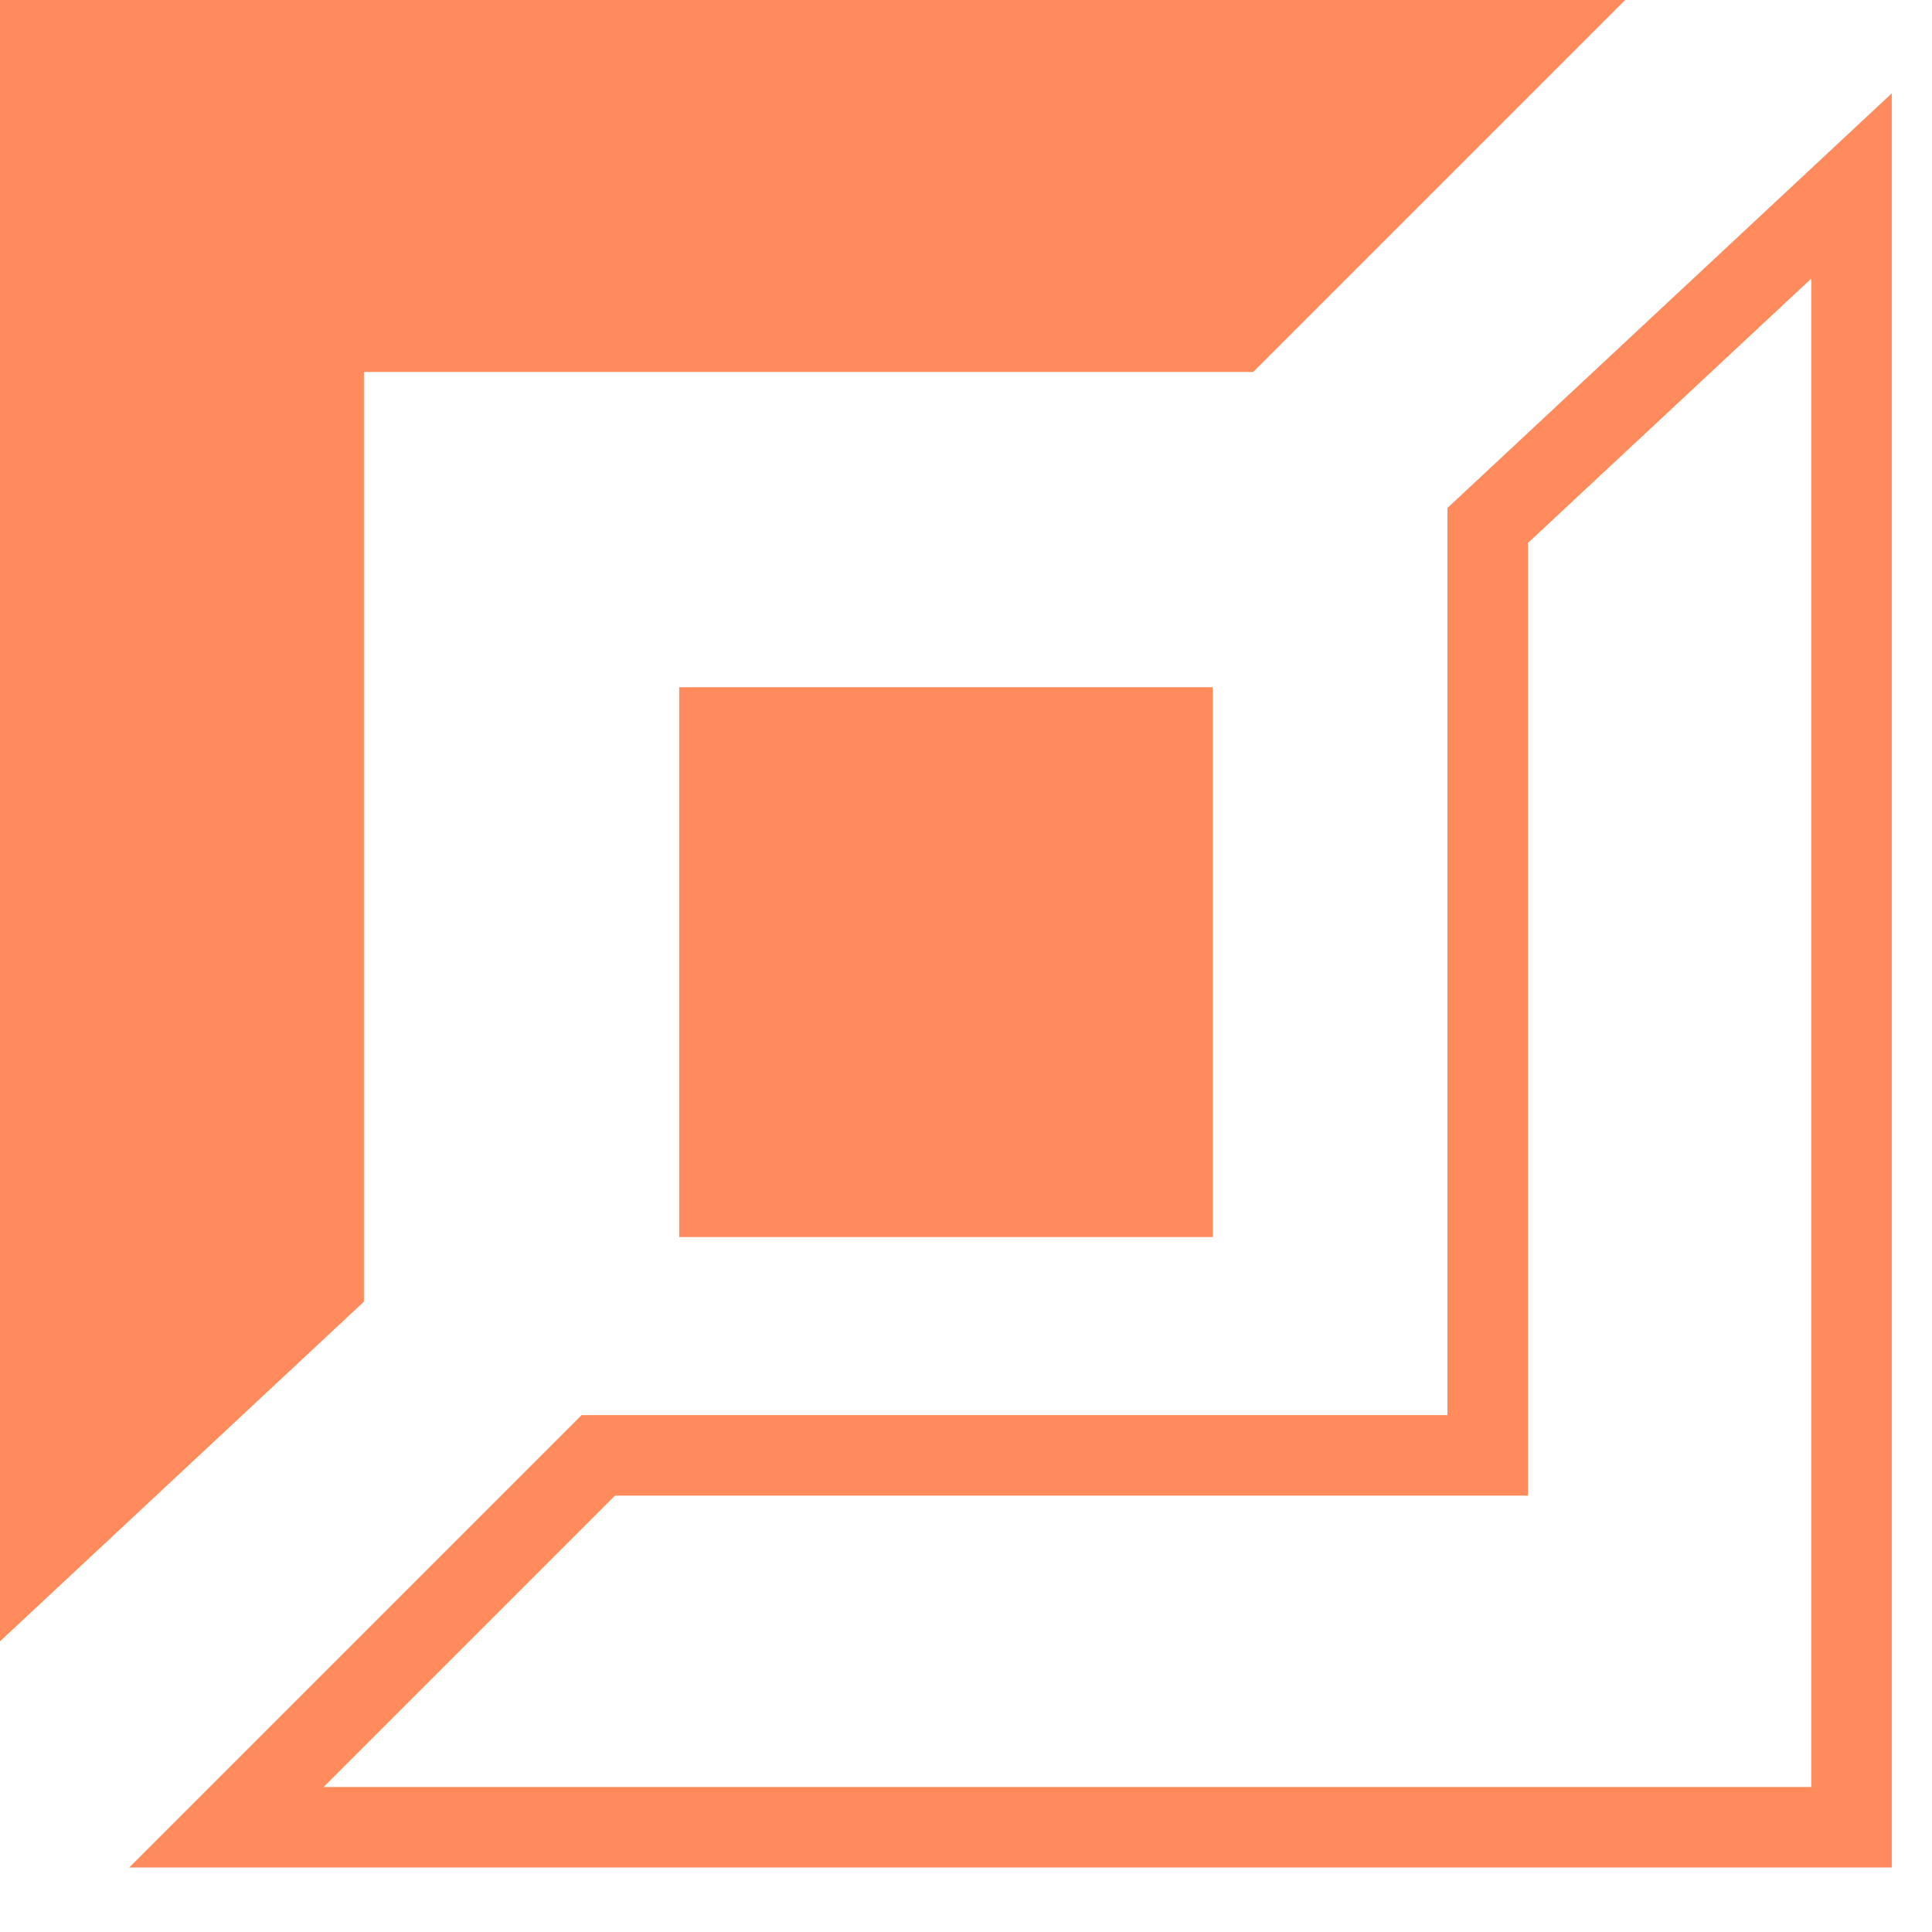 <svg width="24" height="24" viewBox="0 0 24 24" fill="none" xmlns="http://www.w3.org/2000/svg">
<path d="M4.52 16.17L0 20.389V0H20.188L15.568 4.62H4.52V16.17Z" fill="#FF8A5B"/>
<path d="M18.48 6.528L23 2.31V22.699H2.812L7.432 18.079H18.48V6.528Z" stroke="#FF8A5B"/>
<rect x="8.437" y="8.537" width="6.629" height="6.83" fill="#FF8A5B"/>
</svg>
